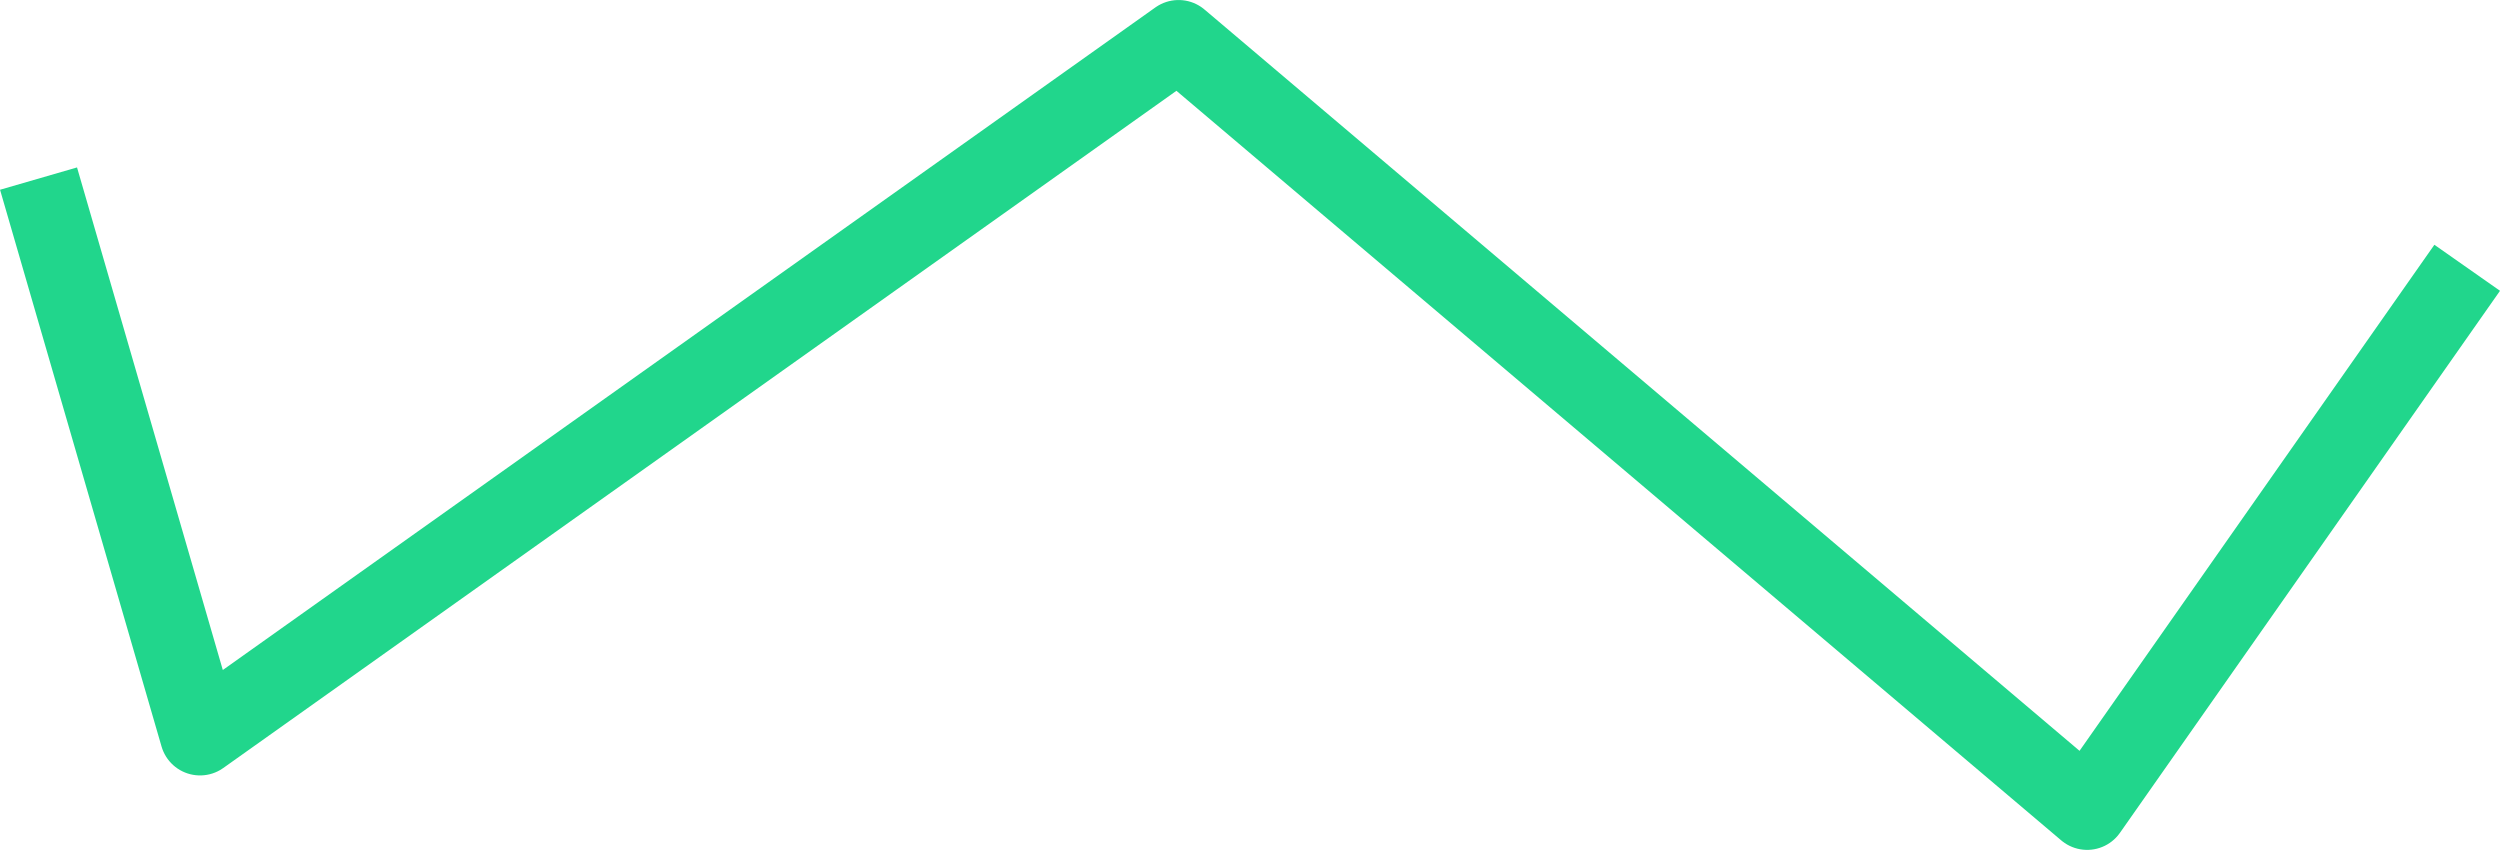 <svg xmlns="http://www.w3.org/2000/svg" width="124.753" height="42.409" viewBox="0 0 124.753 42.409">
  <path id="Path_2552" data-name="Path 2552" d="M664.034,139.917l-18.965,27.047-45.338-38.409L550.9,163.249l-8.059-27.783" transform="translate(-540.918 -126.554)" fill="none" stroke="#21d68c" stroke-linejoin="round" stroke-width="4"/>
</svg>
